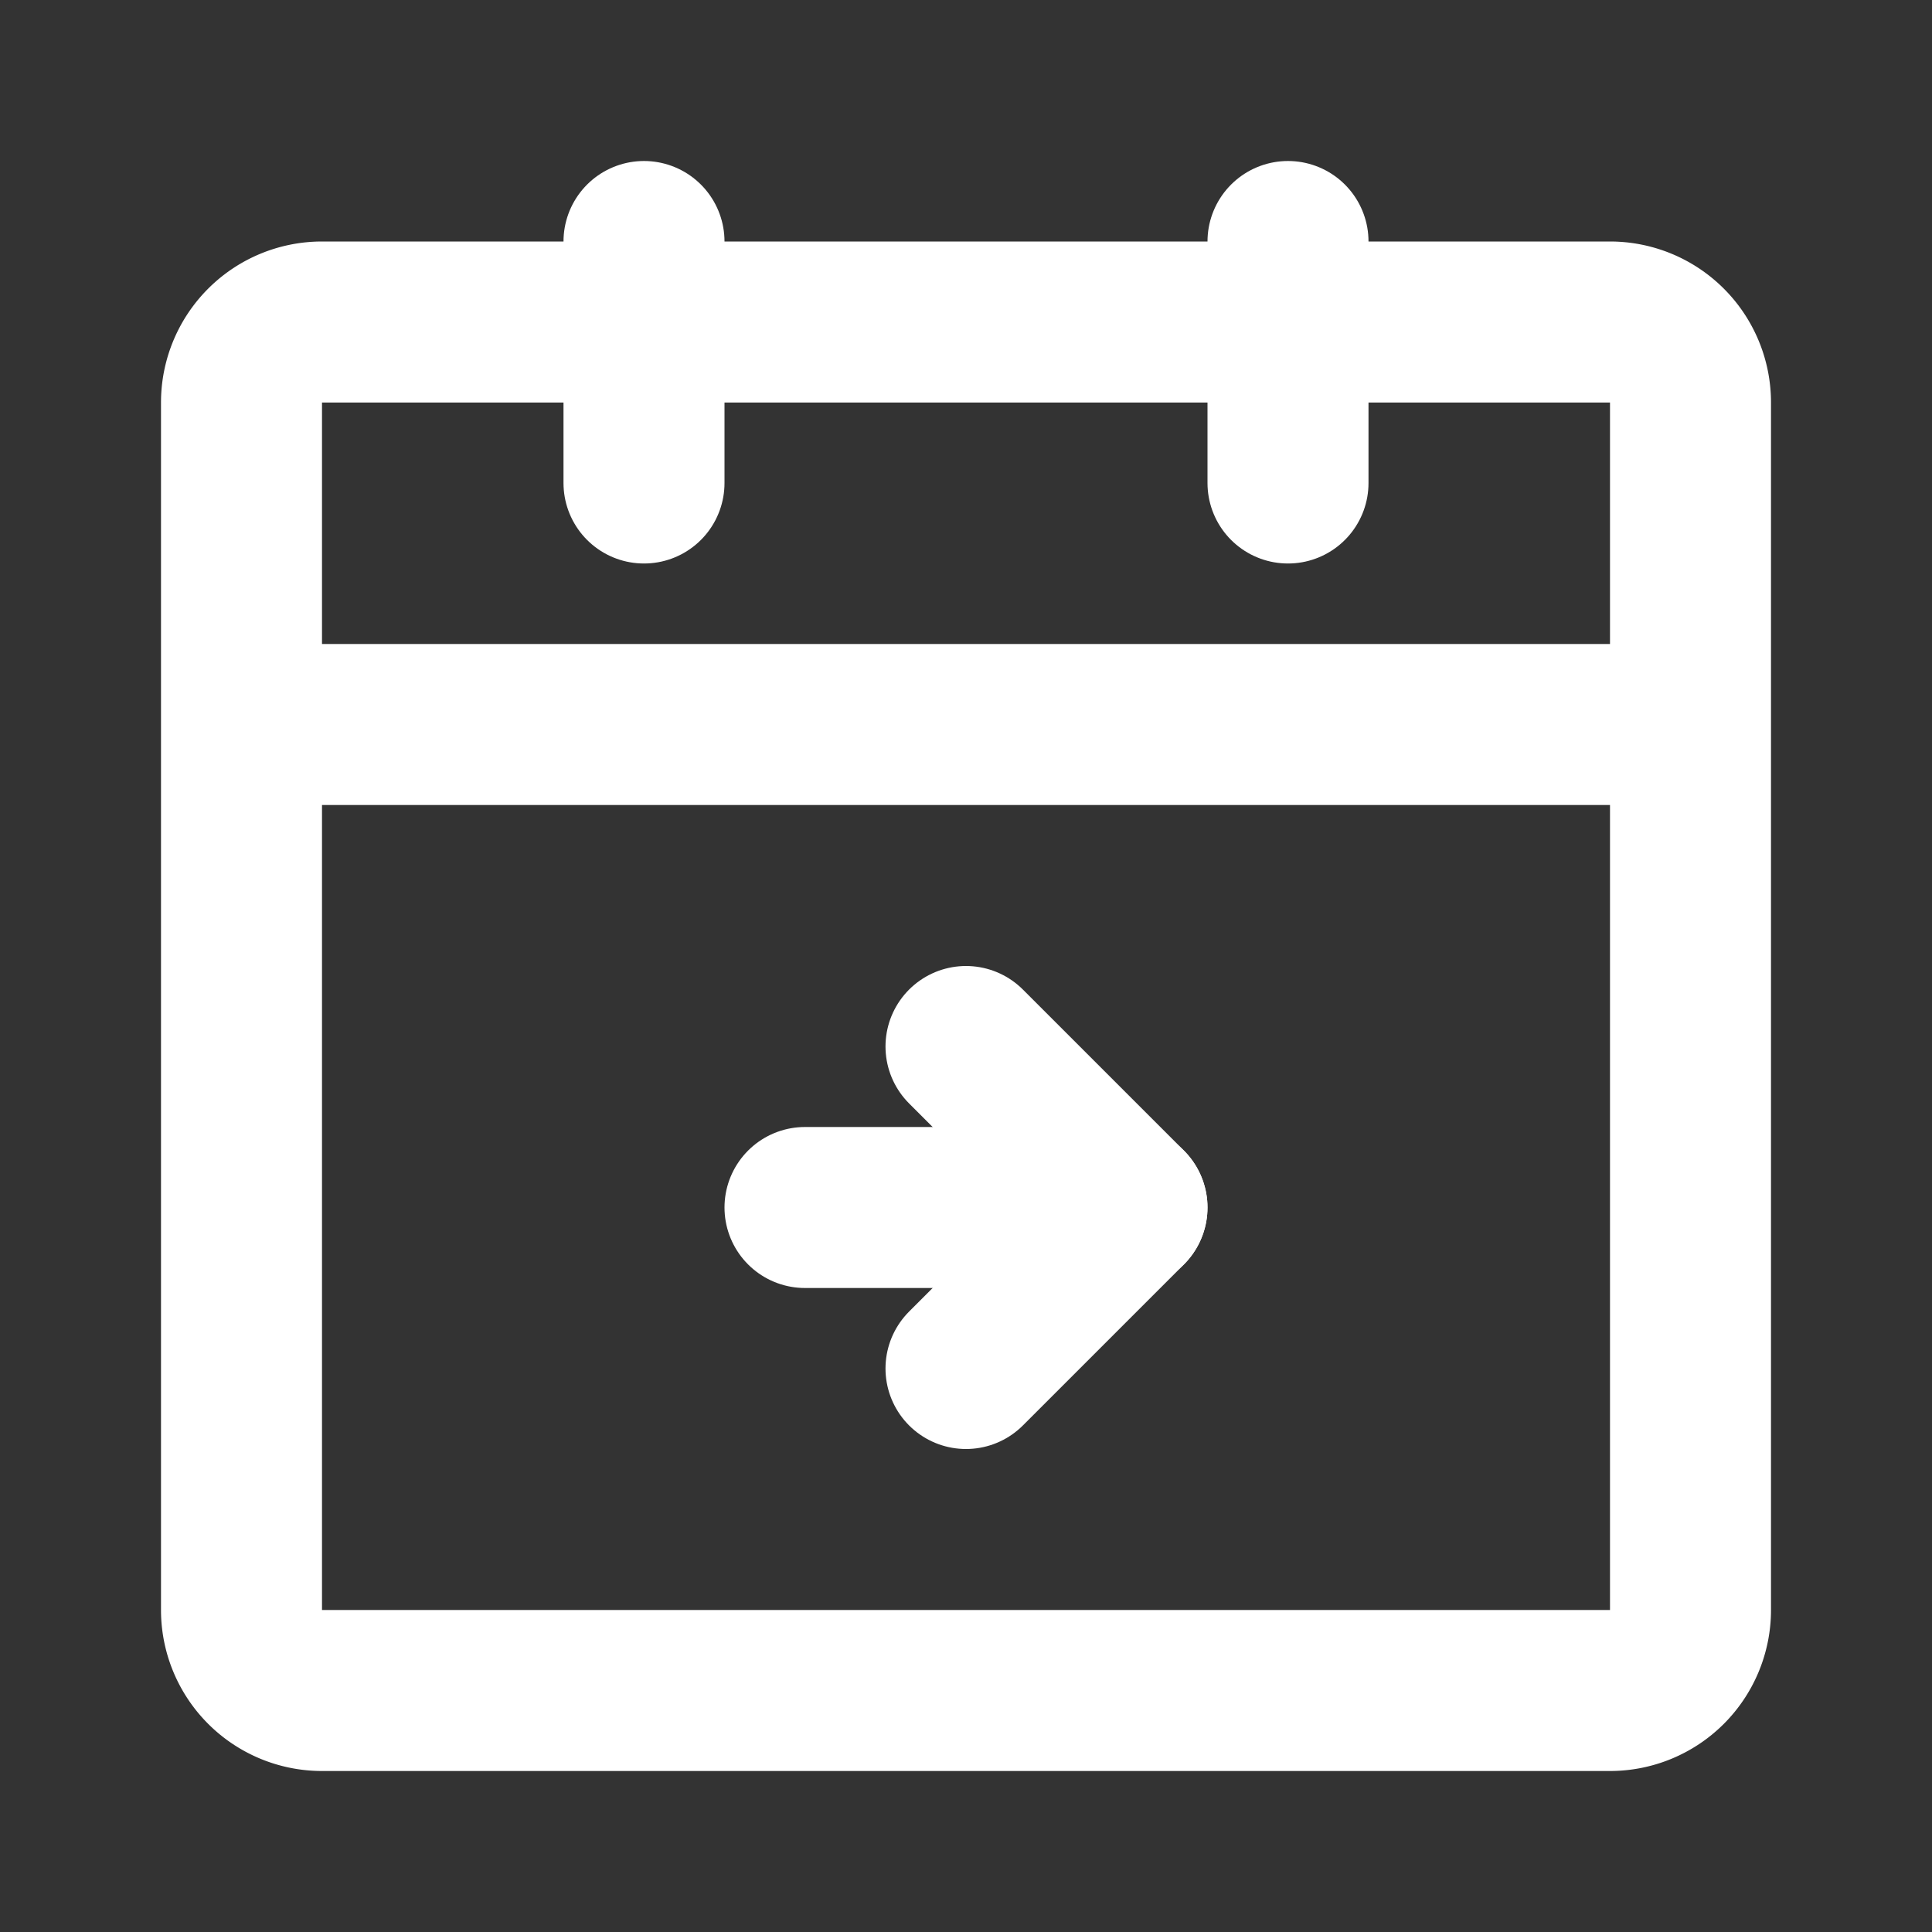 <svg fill="#ffffff" width="64px" height="64px" viewBox="0 0 24 24" id="date-right" data-name="Line Color" xmlns="http://www.w3.org/2000/svg" class="icon line-color"><rect x="0" y="0" width="24" height="24" fill="#333333" stroke="none"/><g id="SVGRepo_bgCarrier" stroke-width="0"></g><g id="SVGRepo_tracerCarrier" stroke-linecap="round" stroke-linejoin="round"></g><g id="SVGRepo_iconCarrier"><path id="primary" d="M20,21H4a1,1,0,0,1-1-1V9H21V20A1,1,0,0,1,20,21ZM21,5a1,1,0,0,0-1-1H4A1,1,0,0,0,3,5V9H21Z" style="fill: none; stroke: #ffffff; stroke-linecap: round; stroke-linejoin: round; stroke-width: 2;"></path><path id="secondary" d="M16,3V6M8,3V6m6,9H10" style="fill: none; stroke: #ffffff; stroke-linecap: round; stroke-linejoin: round; stroke-width: 2;"></path><polyline id="secondary-2" data-name="secondary" points="12 17 14 15 12 13" style="fill: none; stroke: #ffffff; stroke-linecap: round; stroke-linejoin: round; stroke-width: 2;"></polyline></g></svg>